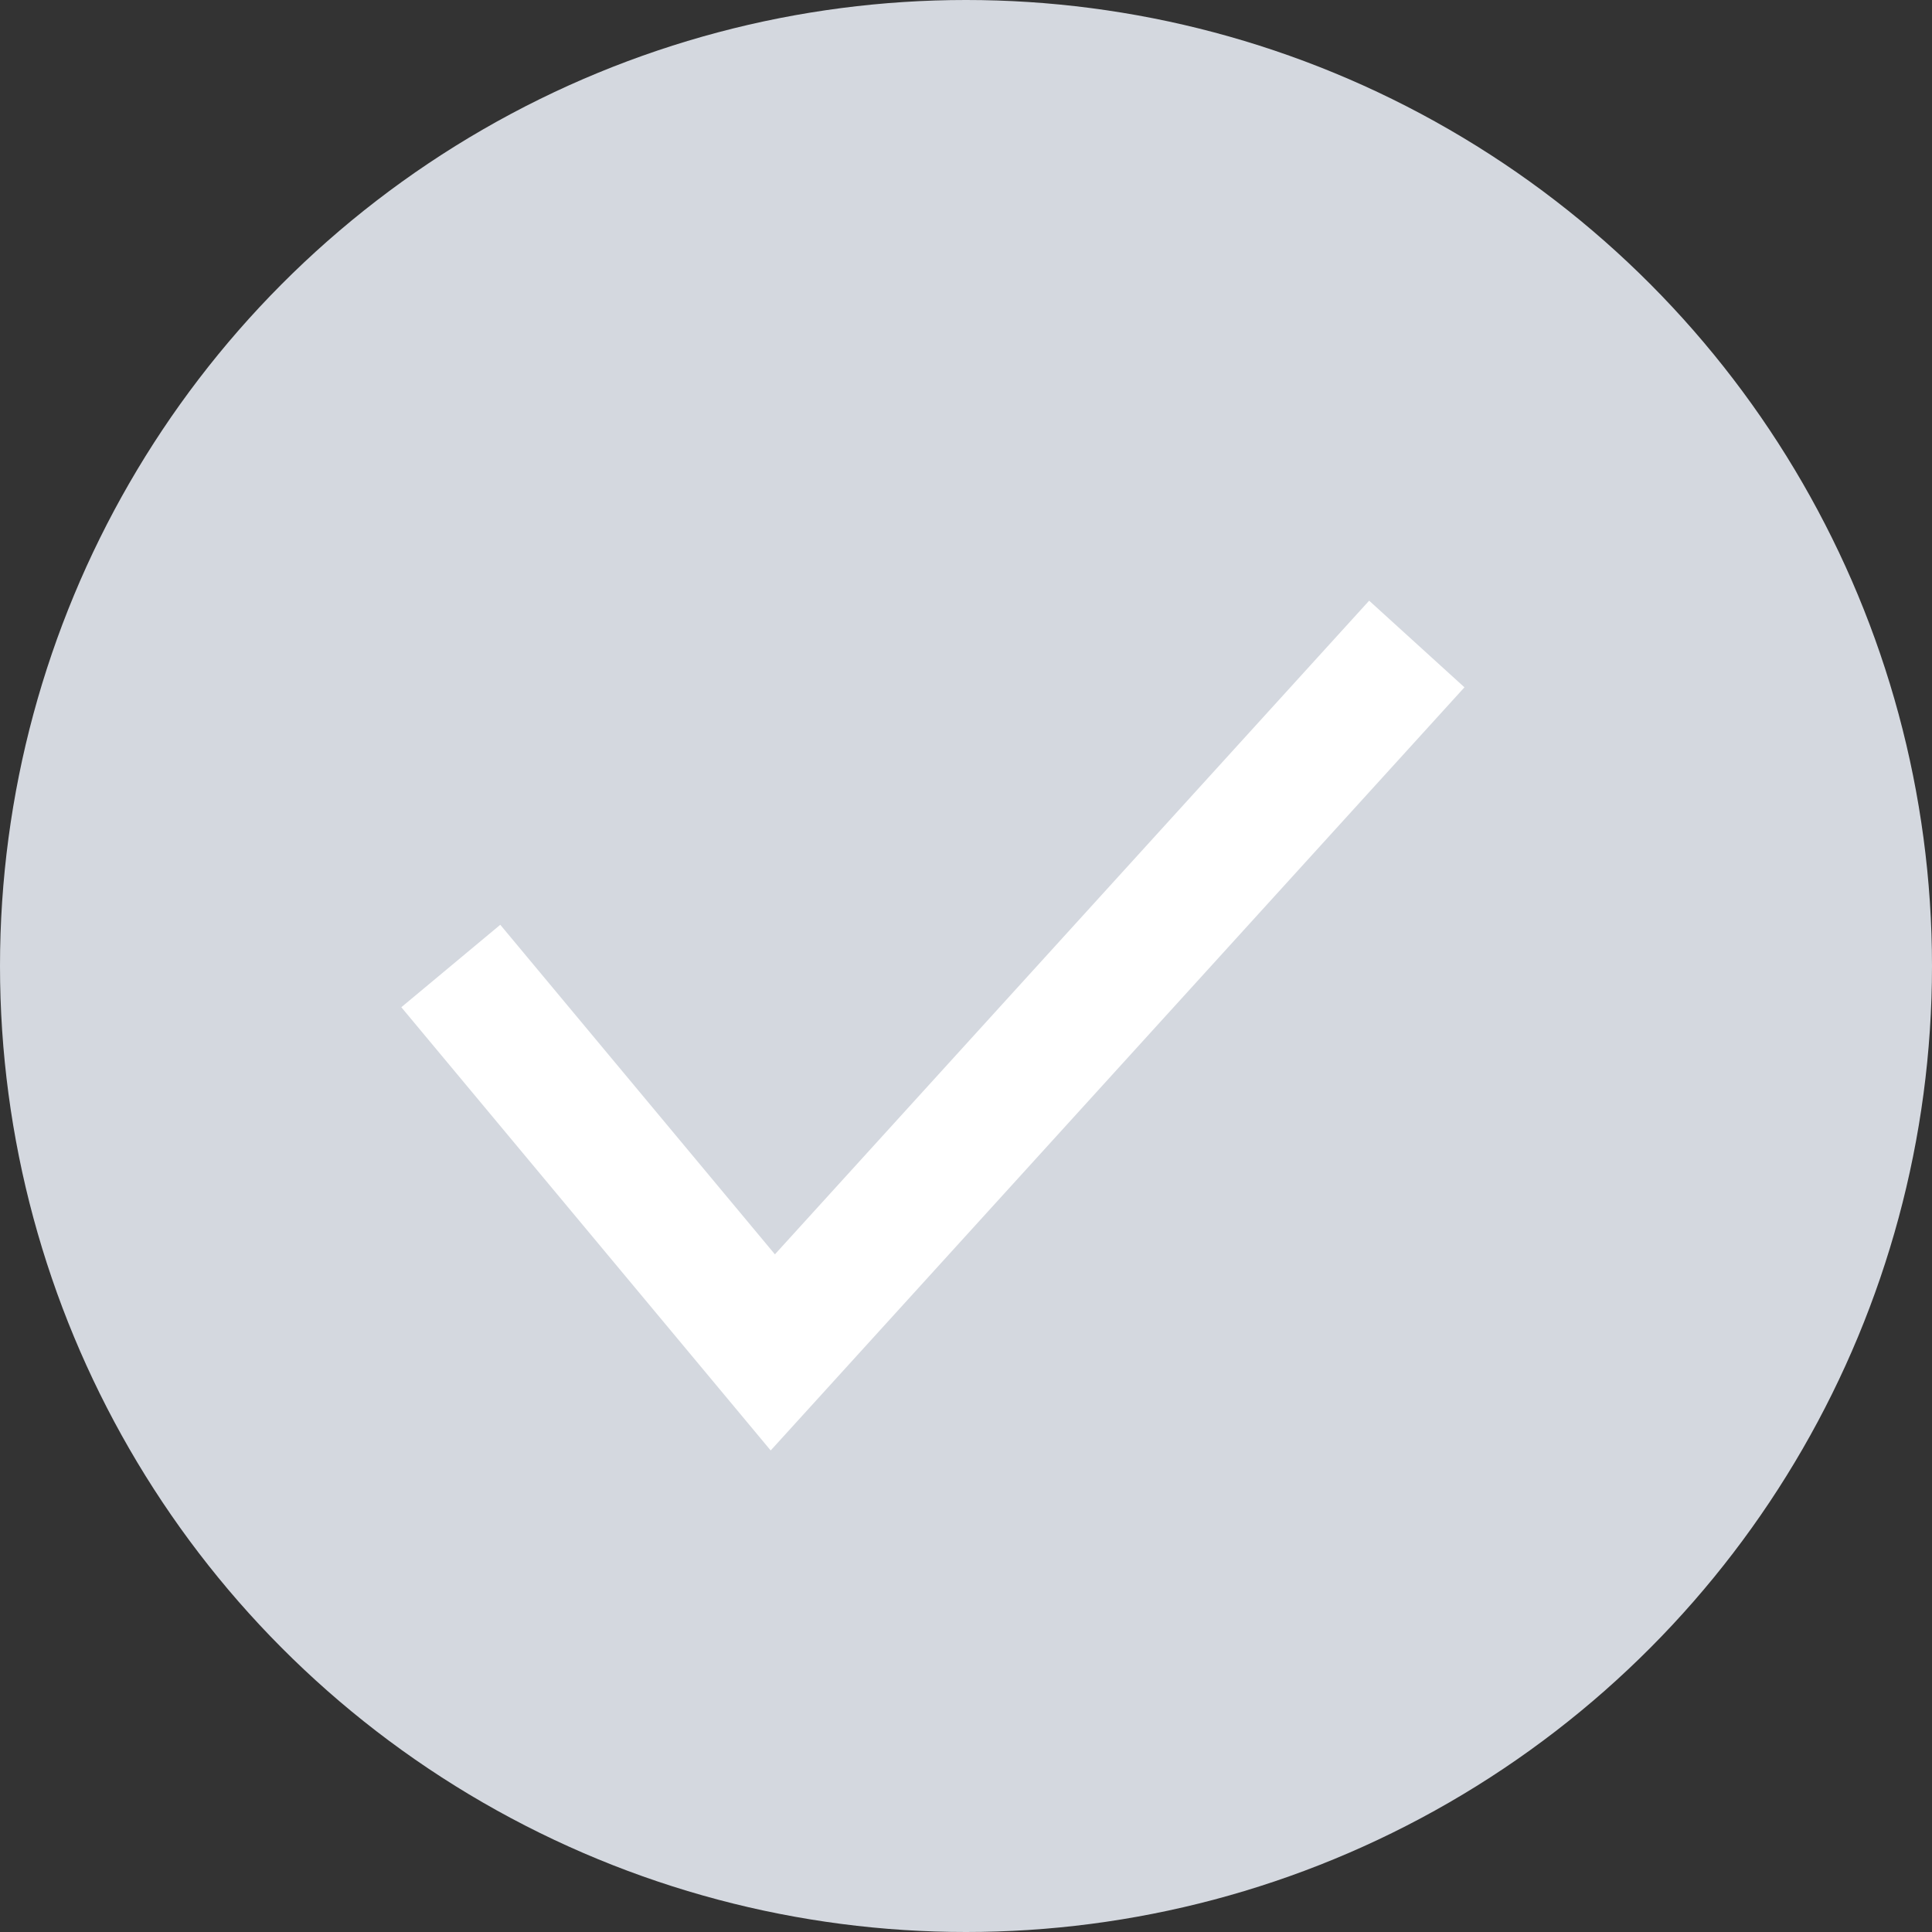 <svg width="15" height="15" viewBox="0 0 15 15" fill="none" xmlns="http://www.w3.org/2000/svg">
<rect x="0" y="0" width="15" height="15" fill="#333333" stroke="none"/>
<g clip-path="url(#clip0_208_13025)">
<circle cx="7.5" cy="7.5" r="7.5" fill="#D4D8DF"/>
<path d="M3.5 7.5L6 10.5L11 5" stroke="white"/>
</g>
<defs>
<clipPath id="clip0_208_13025">
<rect width="15" height="15" fill="white"/>
</clipPath>
</defs>
</svg>

